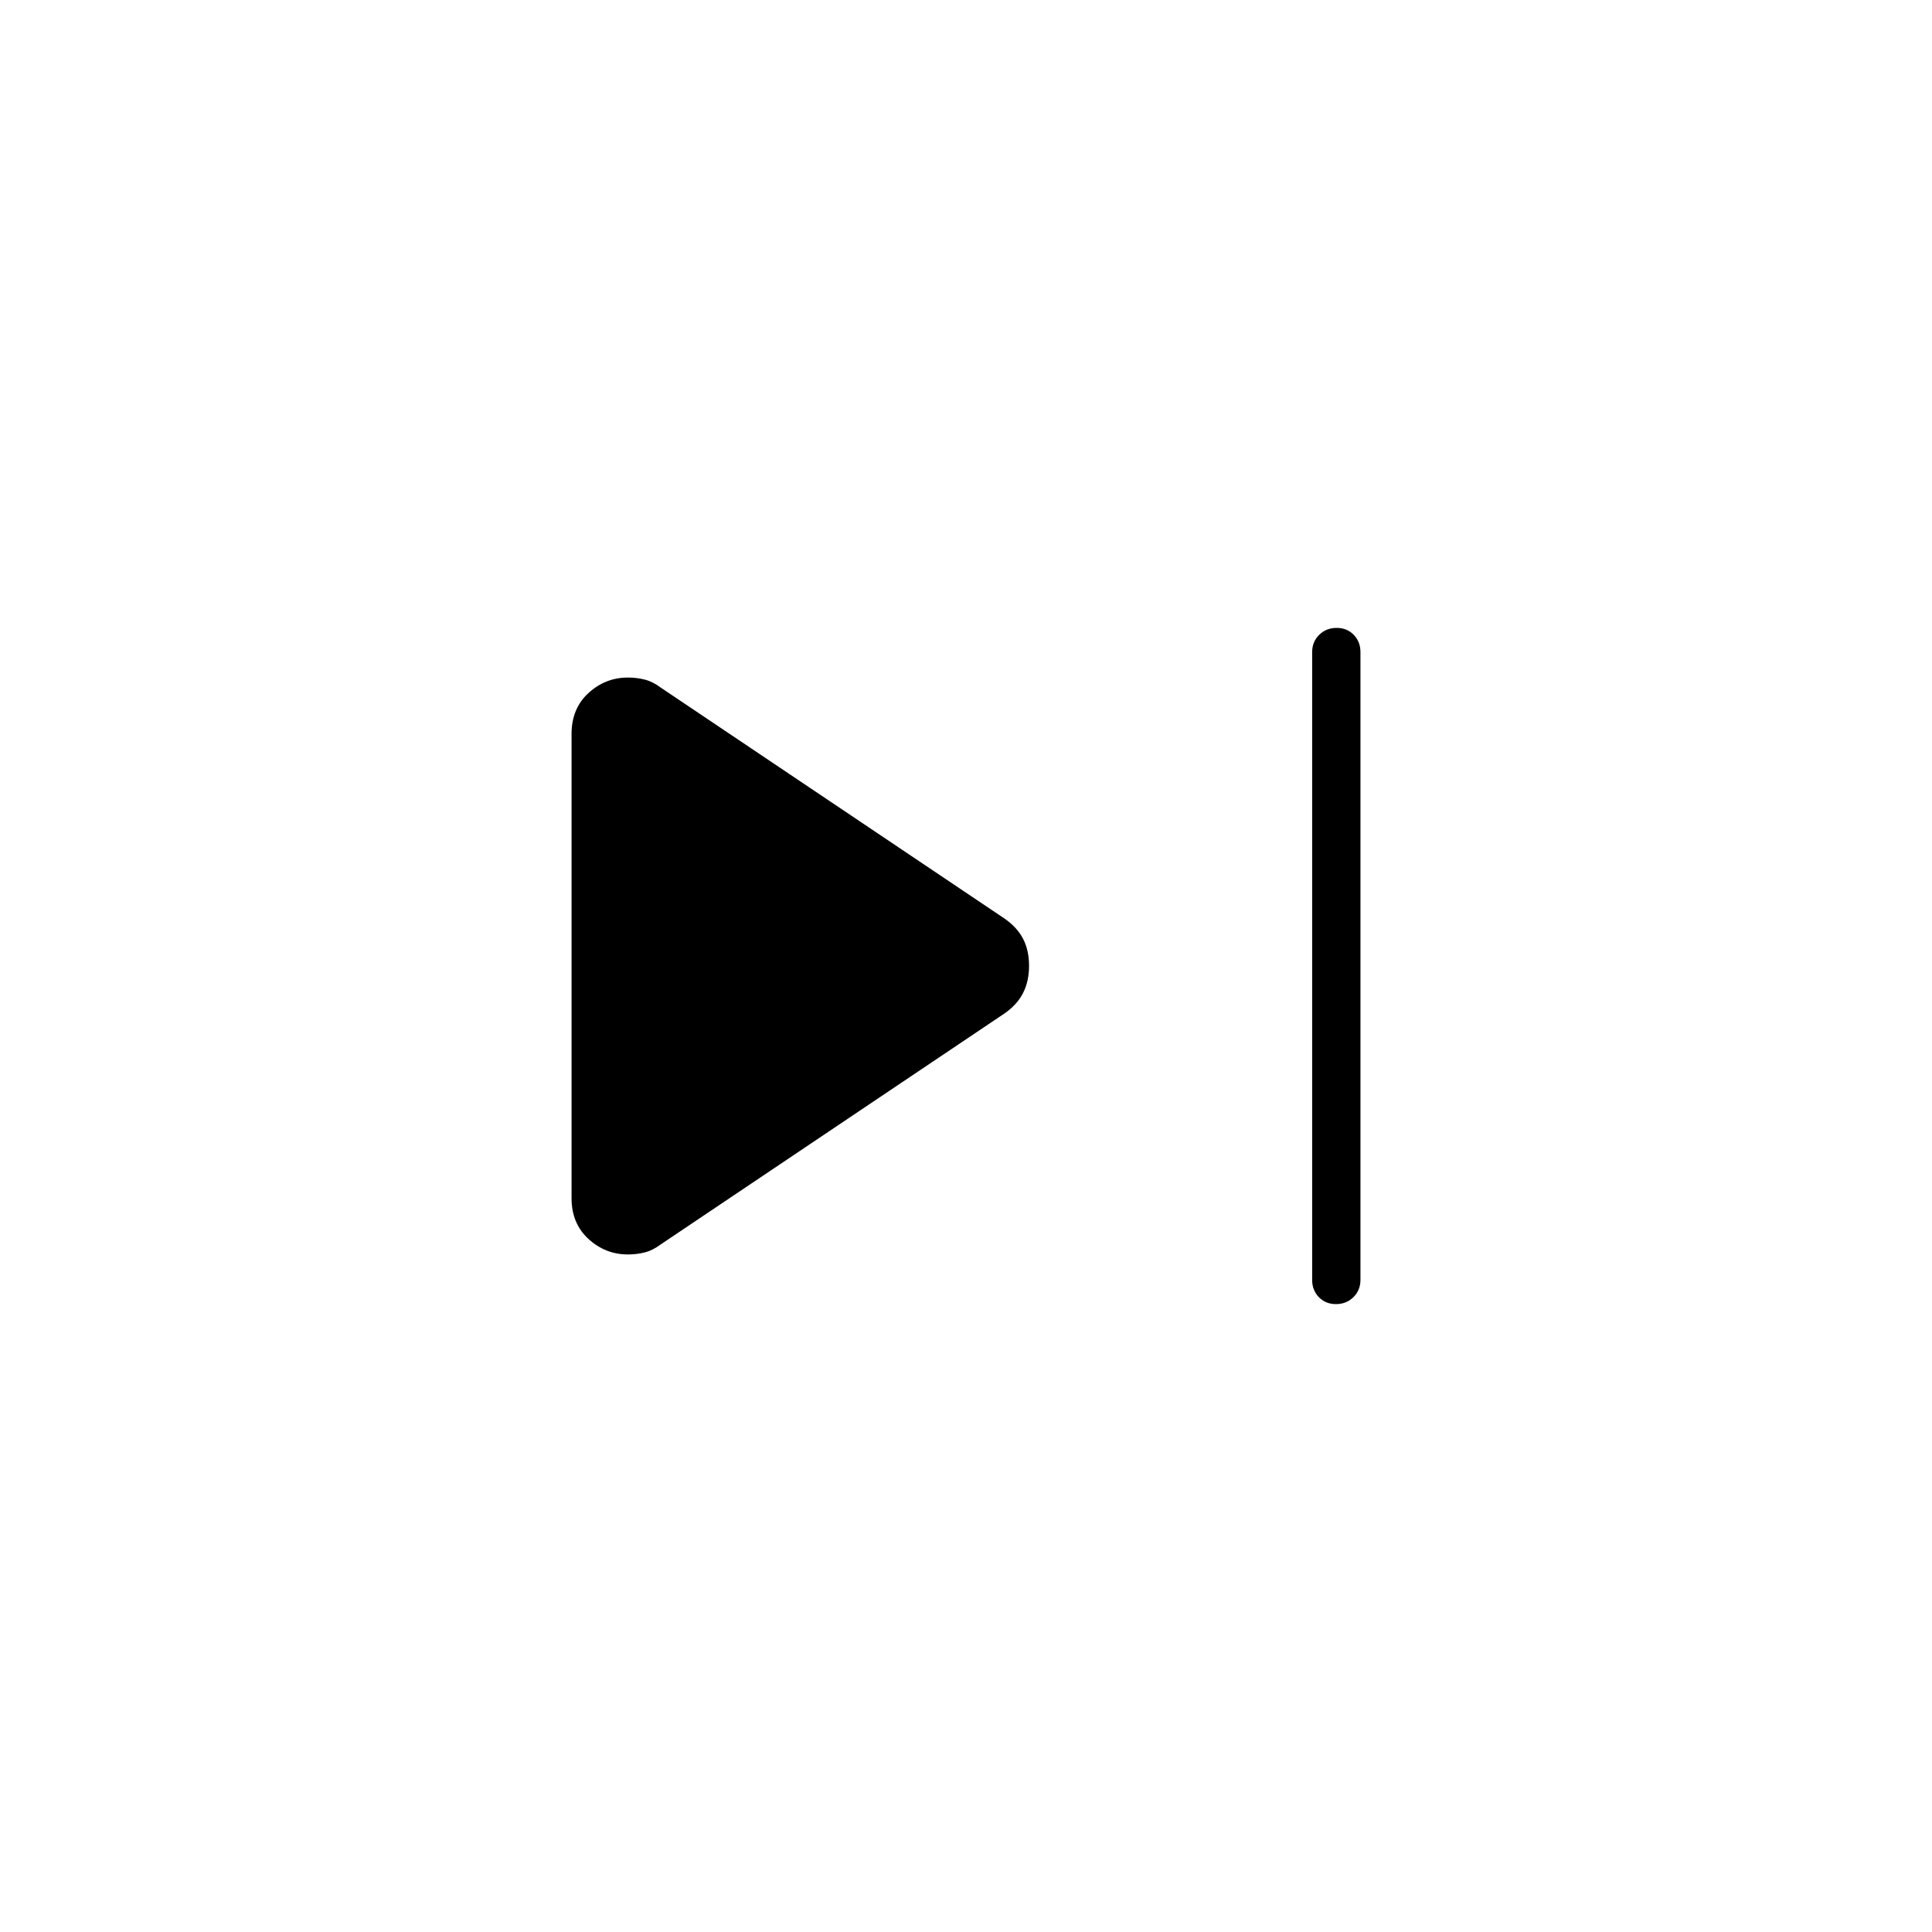 <svg xmlns="http://www.w3.org/2000/svg" height="40" viewBox="0 -960 960 960" width="40"><path d="M652-324v-312q0-5.1 3.5-8.55 3.49-3.45 8.66-3.45t8.51 3.45Q676-641.1 676-636v312q0 5.1-3.5 8.55-3.49 3.45-8.66 3.45t-8.51-3.45Q652-318.9 652-324Zm-368-40.67v-230.66q0-12.6 8.4-20.3 8.4-7.7 19.6-7.7 4.33 0 8.33 1t8 4L499-503.67q6.33 4.34 9.33 10.09 3 5.76 3 13.47 0 7.71-3 13.58-3 5.86-9.33 10.2L328.33-341.67q-4 3-8 4t-8.33 1q-11.2 0-19.6-7.7-8.4-7.7-8.4-20.3Z"/></svg>